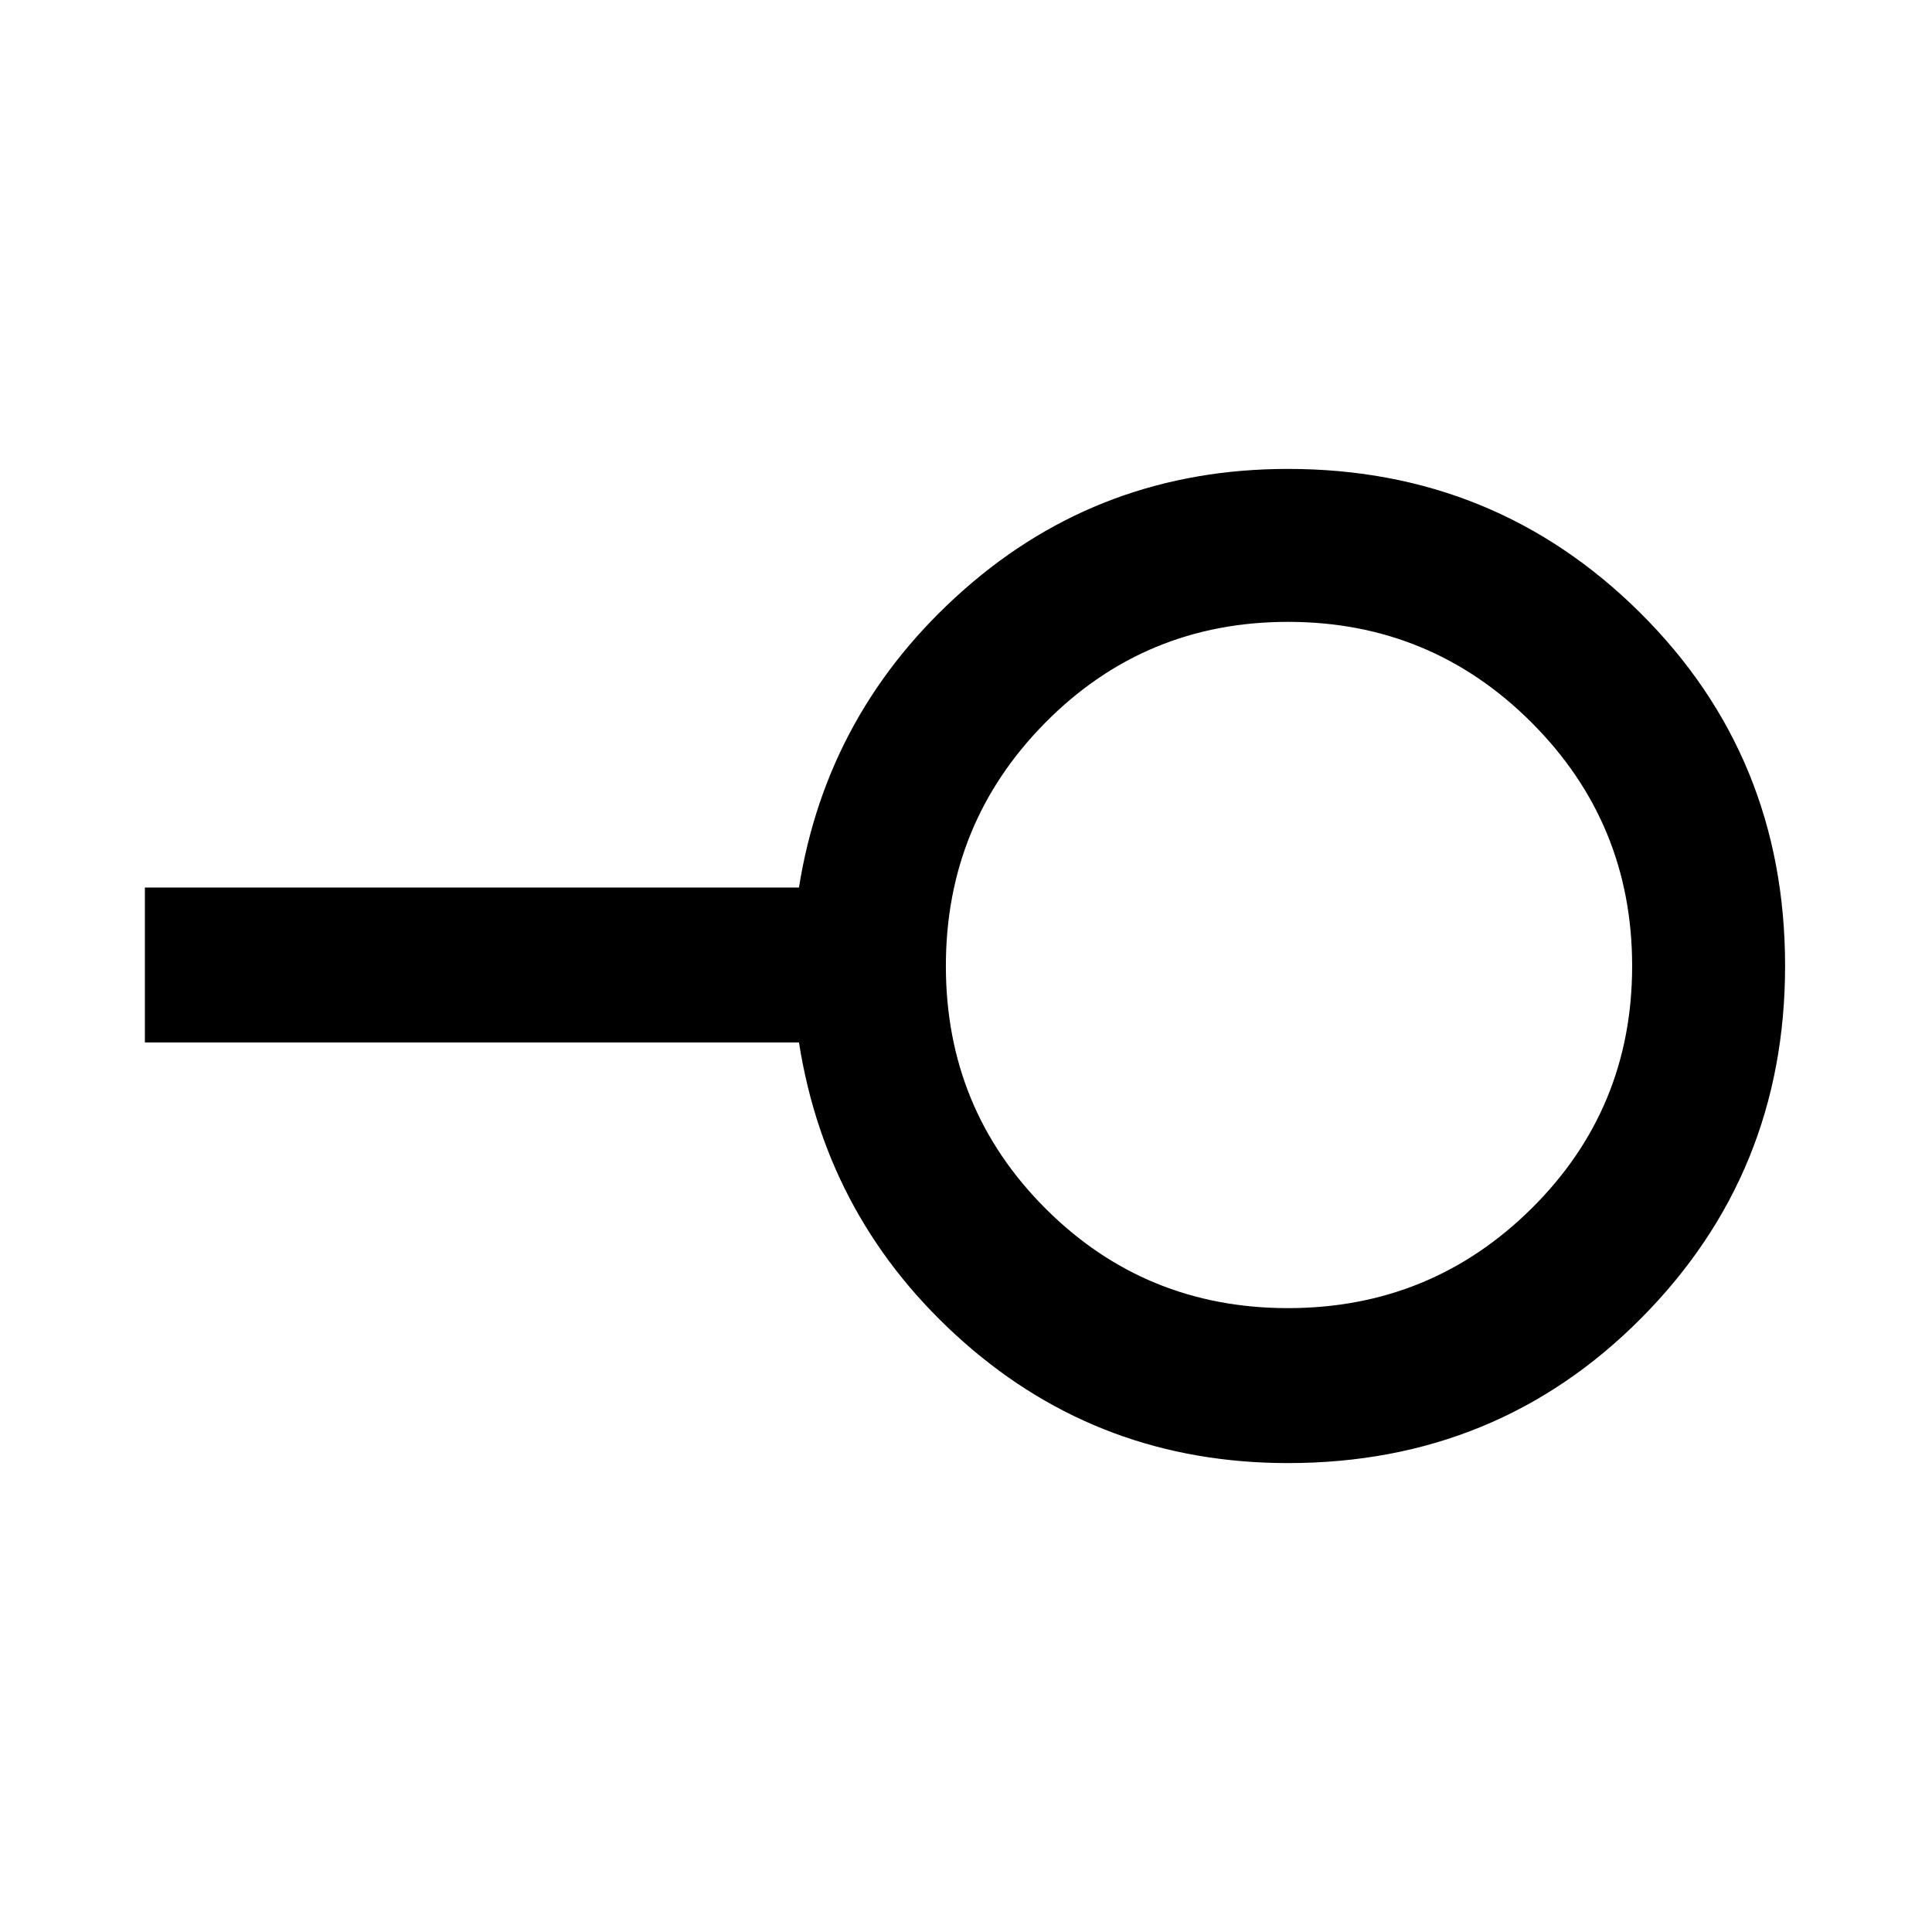 <svg xmlns="http://www.w3.org/2000/svg" height="48" width="48"><path d="M32 32.5q3.55 0 6.05-2.475T40.55 24q0-3.55-2.5-6.05T32 15.45q-3.55 0-6.025 2.5Q23.5 20.45 23.5 24t2.475 6.025Q28.45 32.5 32 32.5Zm0 3.85q-4.65 0-8.05-3-3.4-3-4.1-7.45H3.6v-3.85h16.25q.7-4.4 4.1-7.4 3.4-3 8.05-3 5.15 0 8.75 3.575 3.6 3.575 3.6 8.775 0 5.15-3.575 8.75-3.575 3.6-8.775 3.6ZM32 24Z"/></svg>